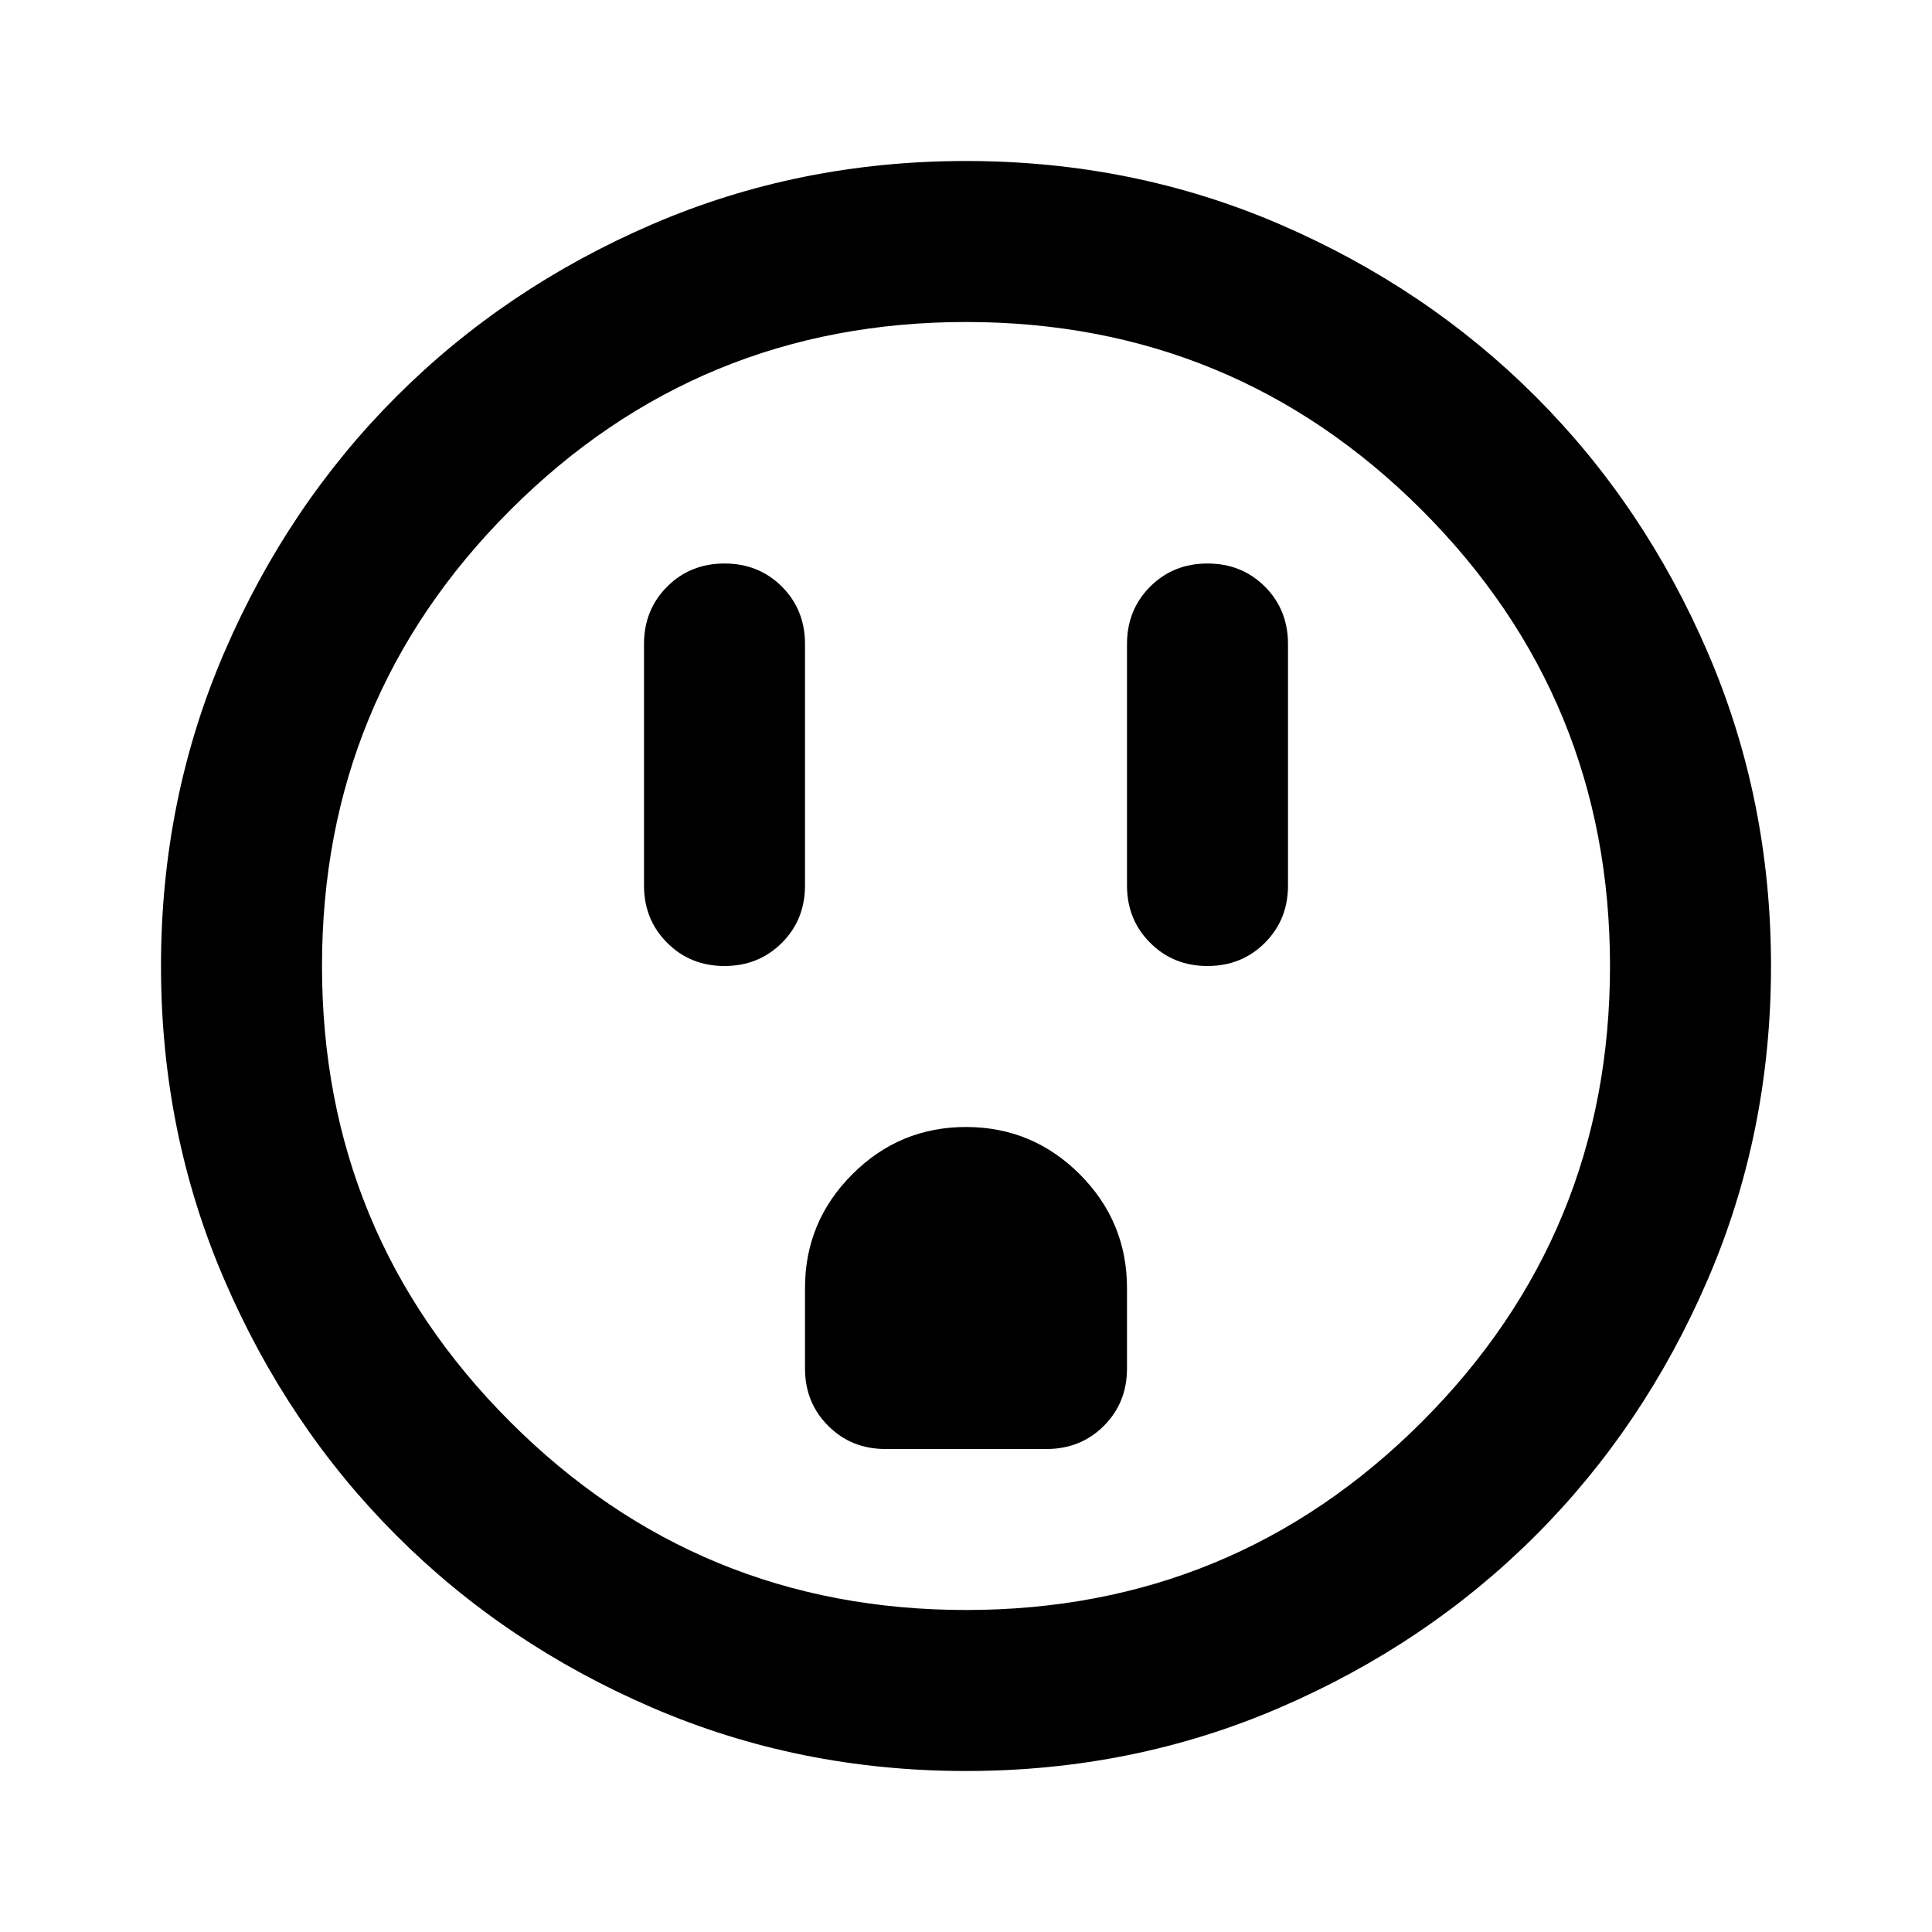 <svg xmlns="http://www.w3.org/2000/svg" viewBox="0 0 24 24"><path d="M9 12q.425 0 .713-.288Q10 11.425 10 11V8q0-.425-.287-.713Q9.425 7 9 7t-.712.287Q8 7.575 8 8v3q0 .425.288.712Q8.575 12 9 12Zm6 0q.425 0 .713-.288Q16 11.425 16 11V8q0-.425-.287-.713Q15.425 7 15 7t-.712.287Q14 7.575 14 8v3q0 .425.288.712.287.288.712.288Zm-4 6h2q.425 0 .713-.288Q14 17.425 14 17v-1q0-.825-.587-1.413Q12.825 14 12 14q-.825 0-1.412.587Q10 15.175 10 16v1q0 .425.288.712.287.288.712.288Zm1 4q-2.075 0-3.9-.788-1.825-.787-3.175-2.137-1.35-1.35-2.137-3.175Q2 14.075 2 12t.788-3.9q.787-1.825 2.137-3.175 1.35-1.35 3.175-2.138Q9.925 2 12 2t3.9.787q1.825.788 3.175 2.138 1.35 1.35 2.137 3.175Q22 9.925 22 12t-.788 3.9q-.787 1.825-2.137 3.175-1.35 1.35-3.175 2.137Q14.075 22 12 22Zm0-2q3.325 0 5.663-2.337Q20 15.325 20 12t-2.337-5.663Q15.325 4 12 4T6.338 6.337Q4 8.675 4 12t2.338 5.663Q8.675 20 12 20Zm0-8Z"/></svg>